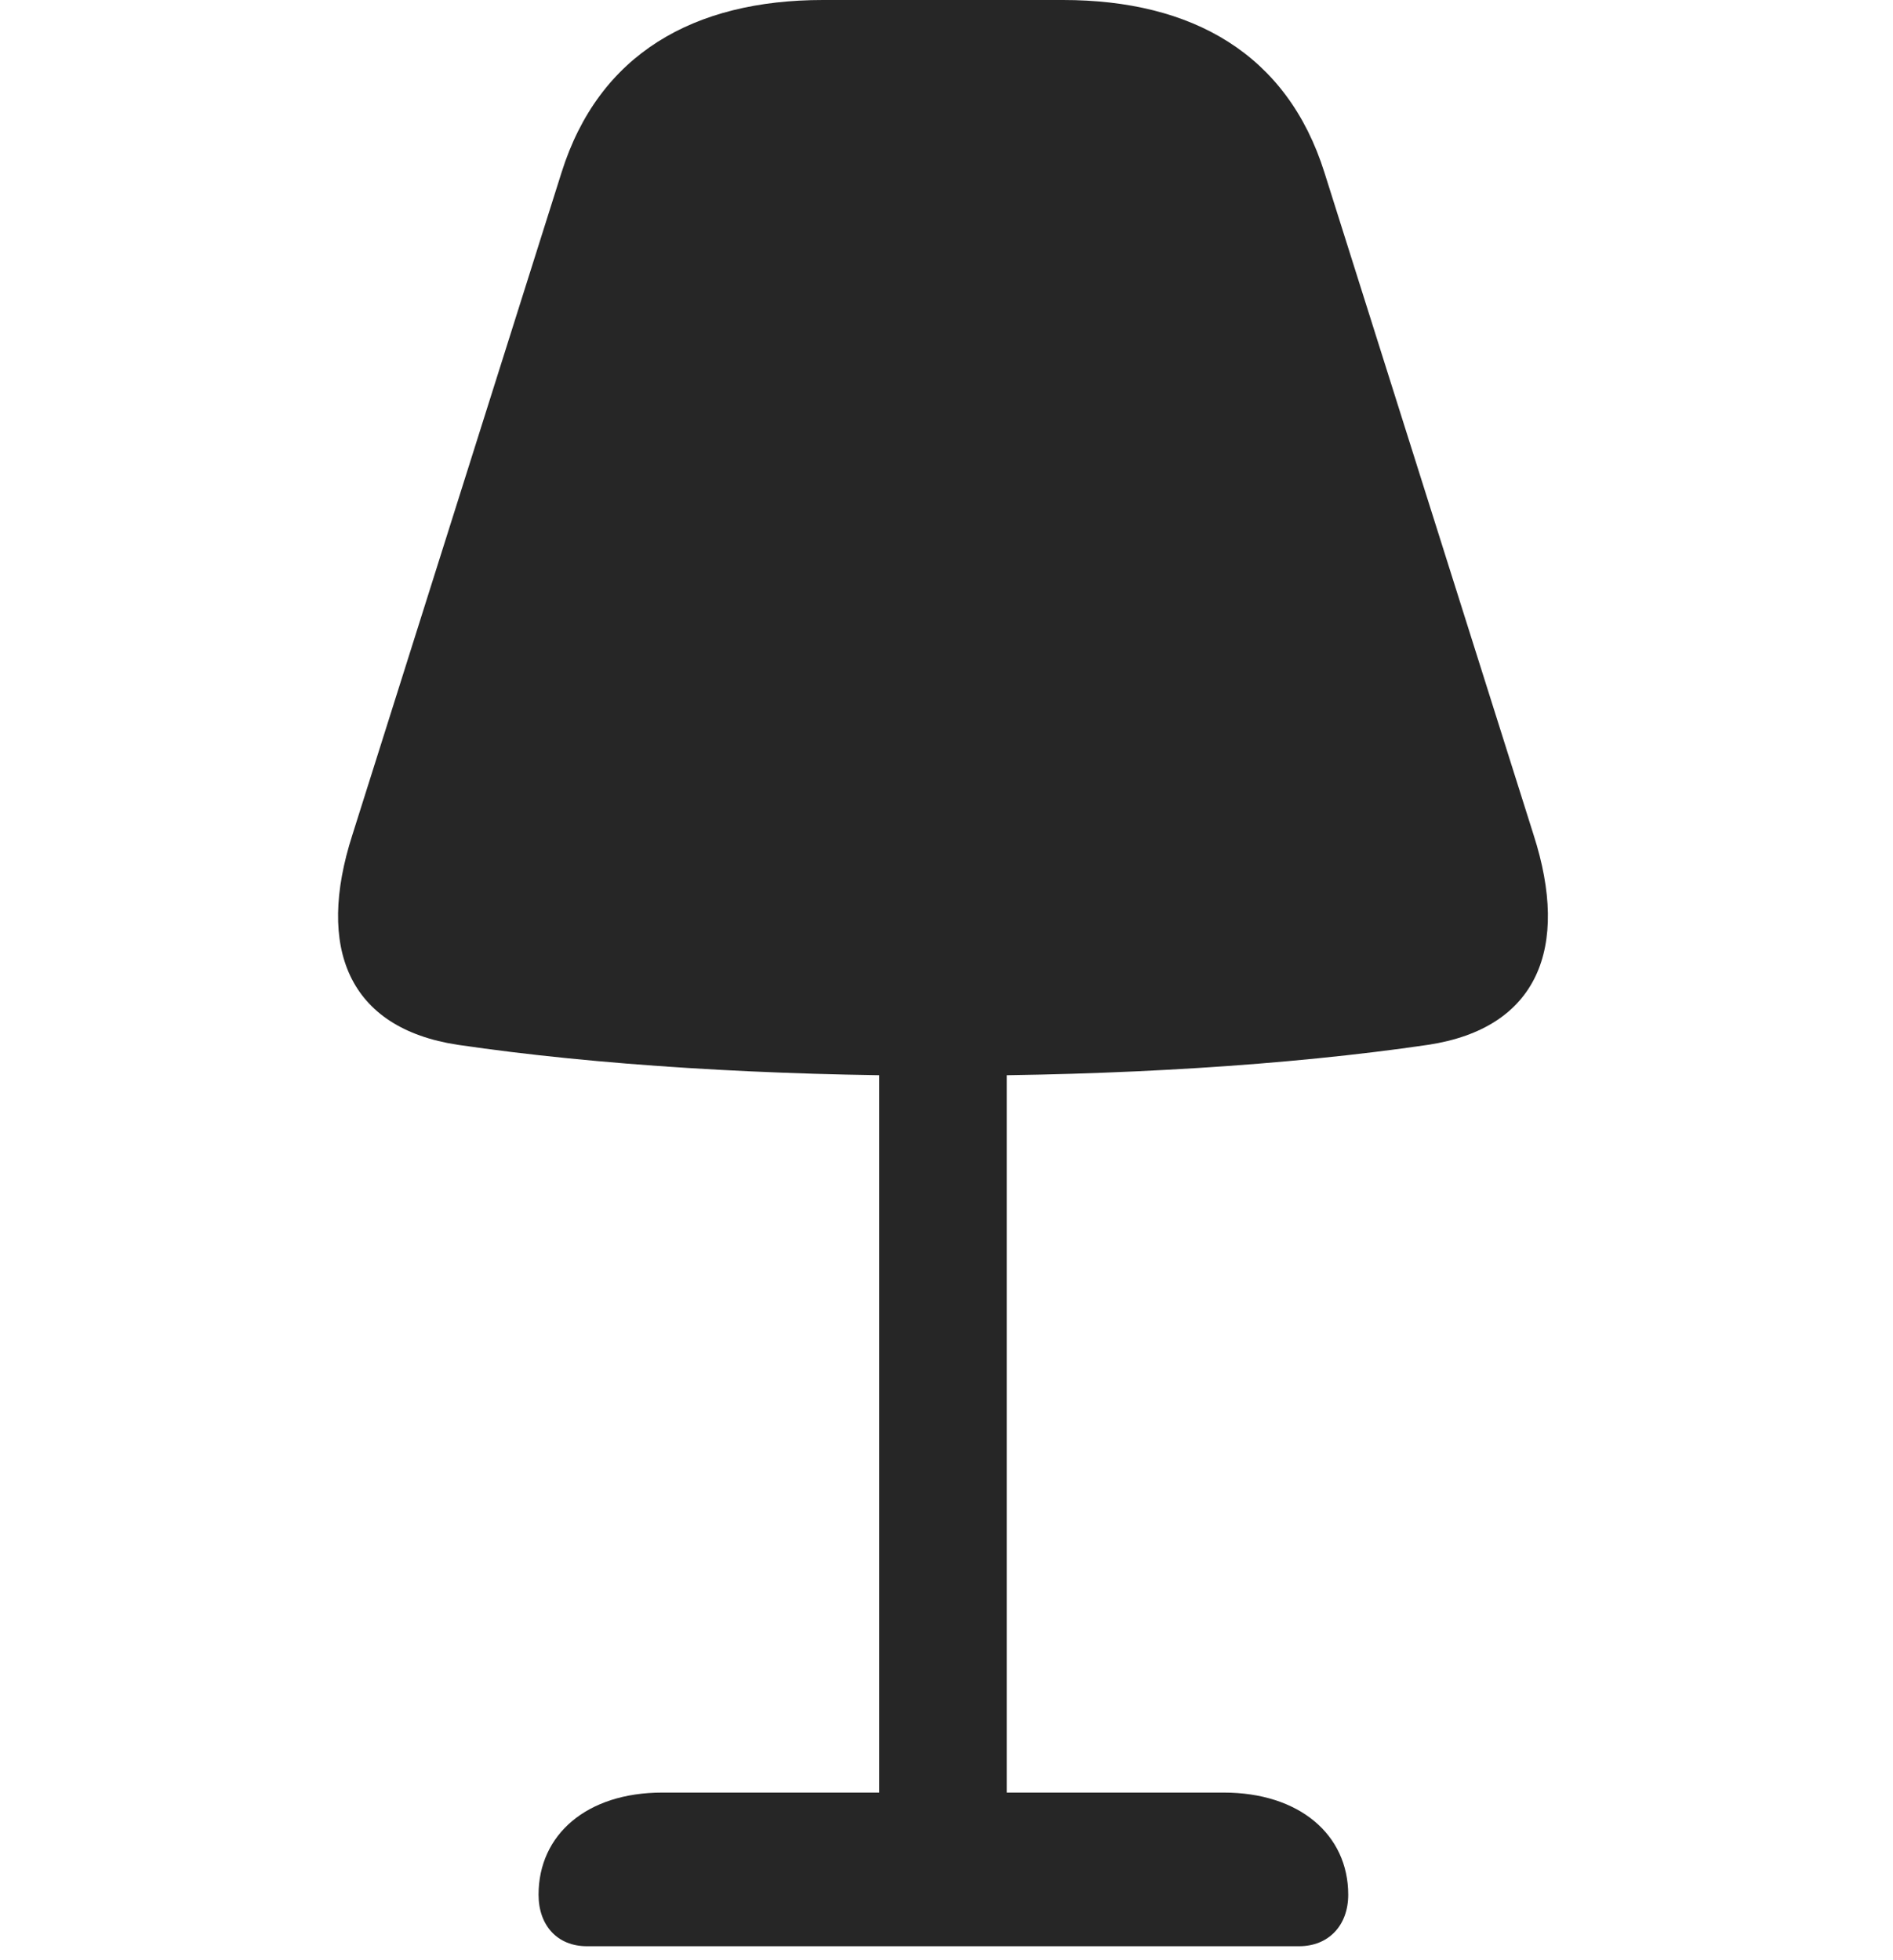 <svg width="28" height="29" viewBox="0 0 28 29" fill="none" xmlns="http://www.w3.org/2000/svg">
<g clip-path="url(#clip0_2124_50008)">
<path d="M13.954 15.914C16.52 15.914 19.052 15.762 21.126 15.457C22.743 15.211 23.223 14.027 22.684 12.352L19.591 2.555C19.04 0.797 17.634 0 15.723 0H12.173C10.262 0 8.856 0.797 8.305 2.555L5.212 12.352C4.673 14.027 5.153 15.211 6.77 15.457C8.844 15.762 11.376 15.914 13.954 15.914ZM13.005 15.27V27.984H14.891V15.27H13.005ZM8.68 28.793H19.216C19.649 28.793 19.942 28.488 19.942 28.031C19.942 27.141 19.216 26.52 18.102 26.52H9.794C8.68 26.52 7.966 27.141 7.966 28.031C7.966 28.488 8.247 28.793 8.68 28.793Z" fill="black" fill-opacity="0.85"/>
</g>
<defs>
<clipPath id="clip0_2124_50008">
<rect width="17.896" height="28.863" fill="white" transform="translate(5)"/>
</clipPath>
</defs>
</svg>
